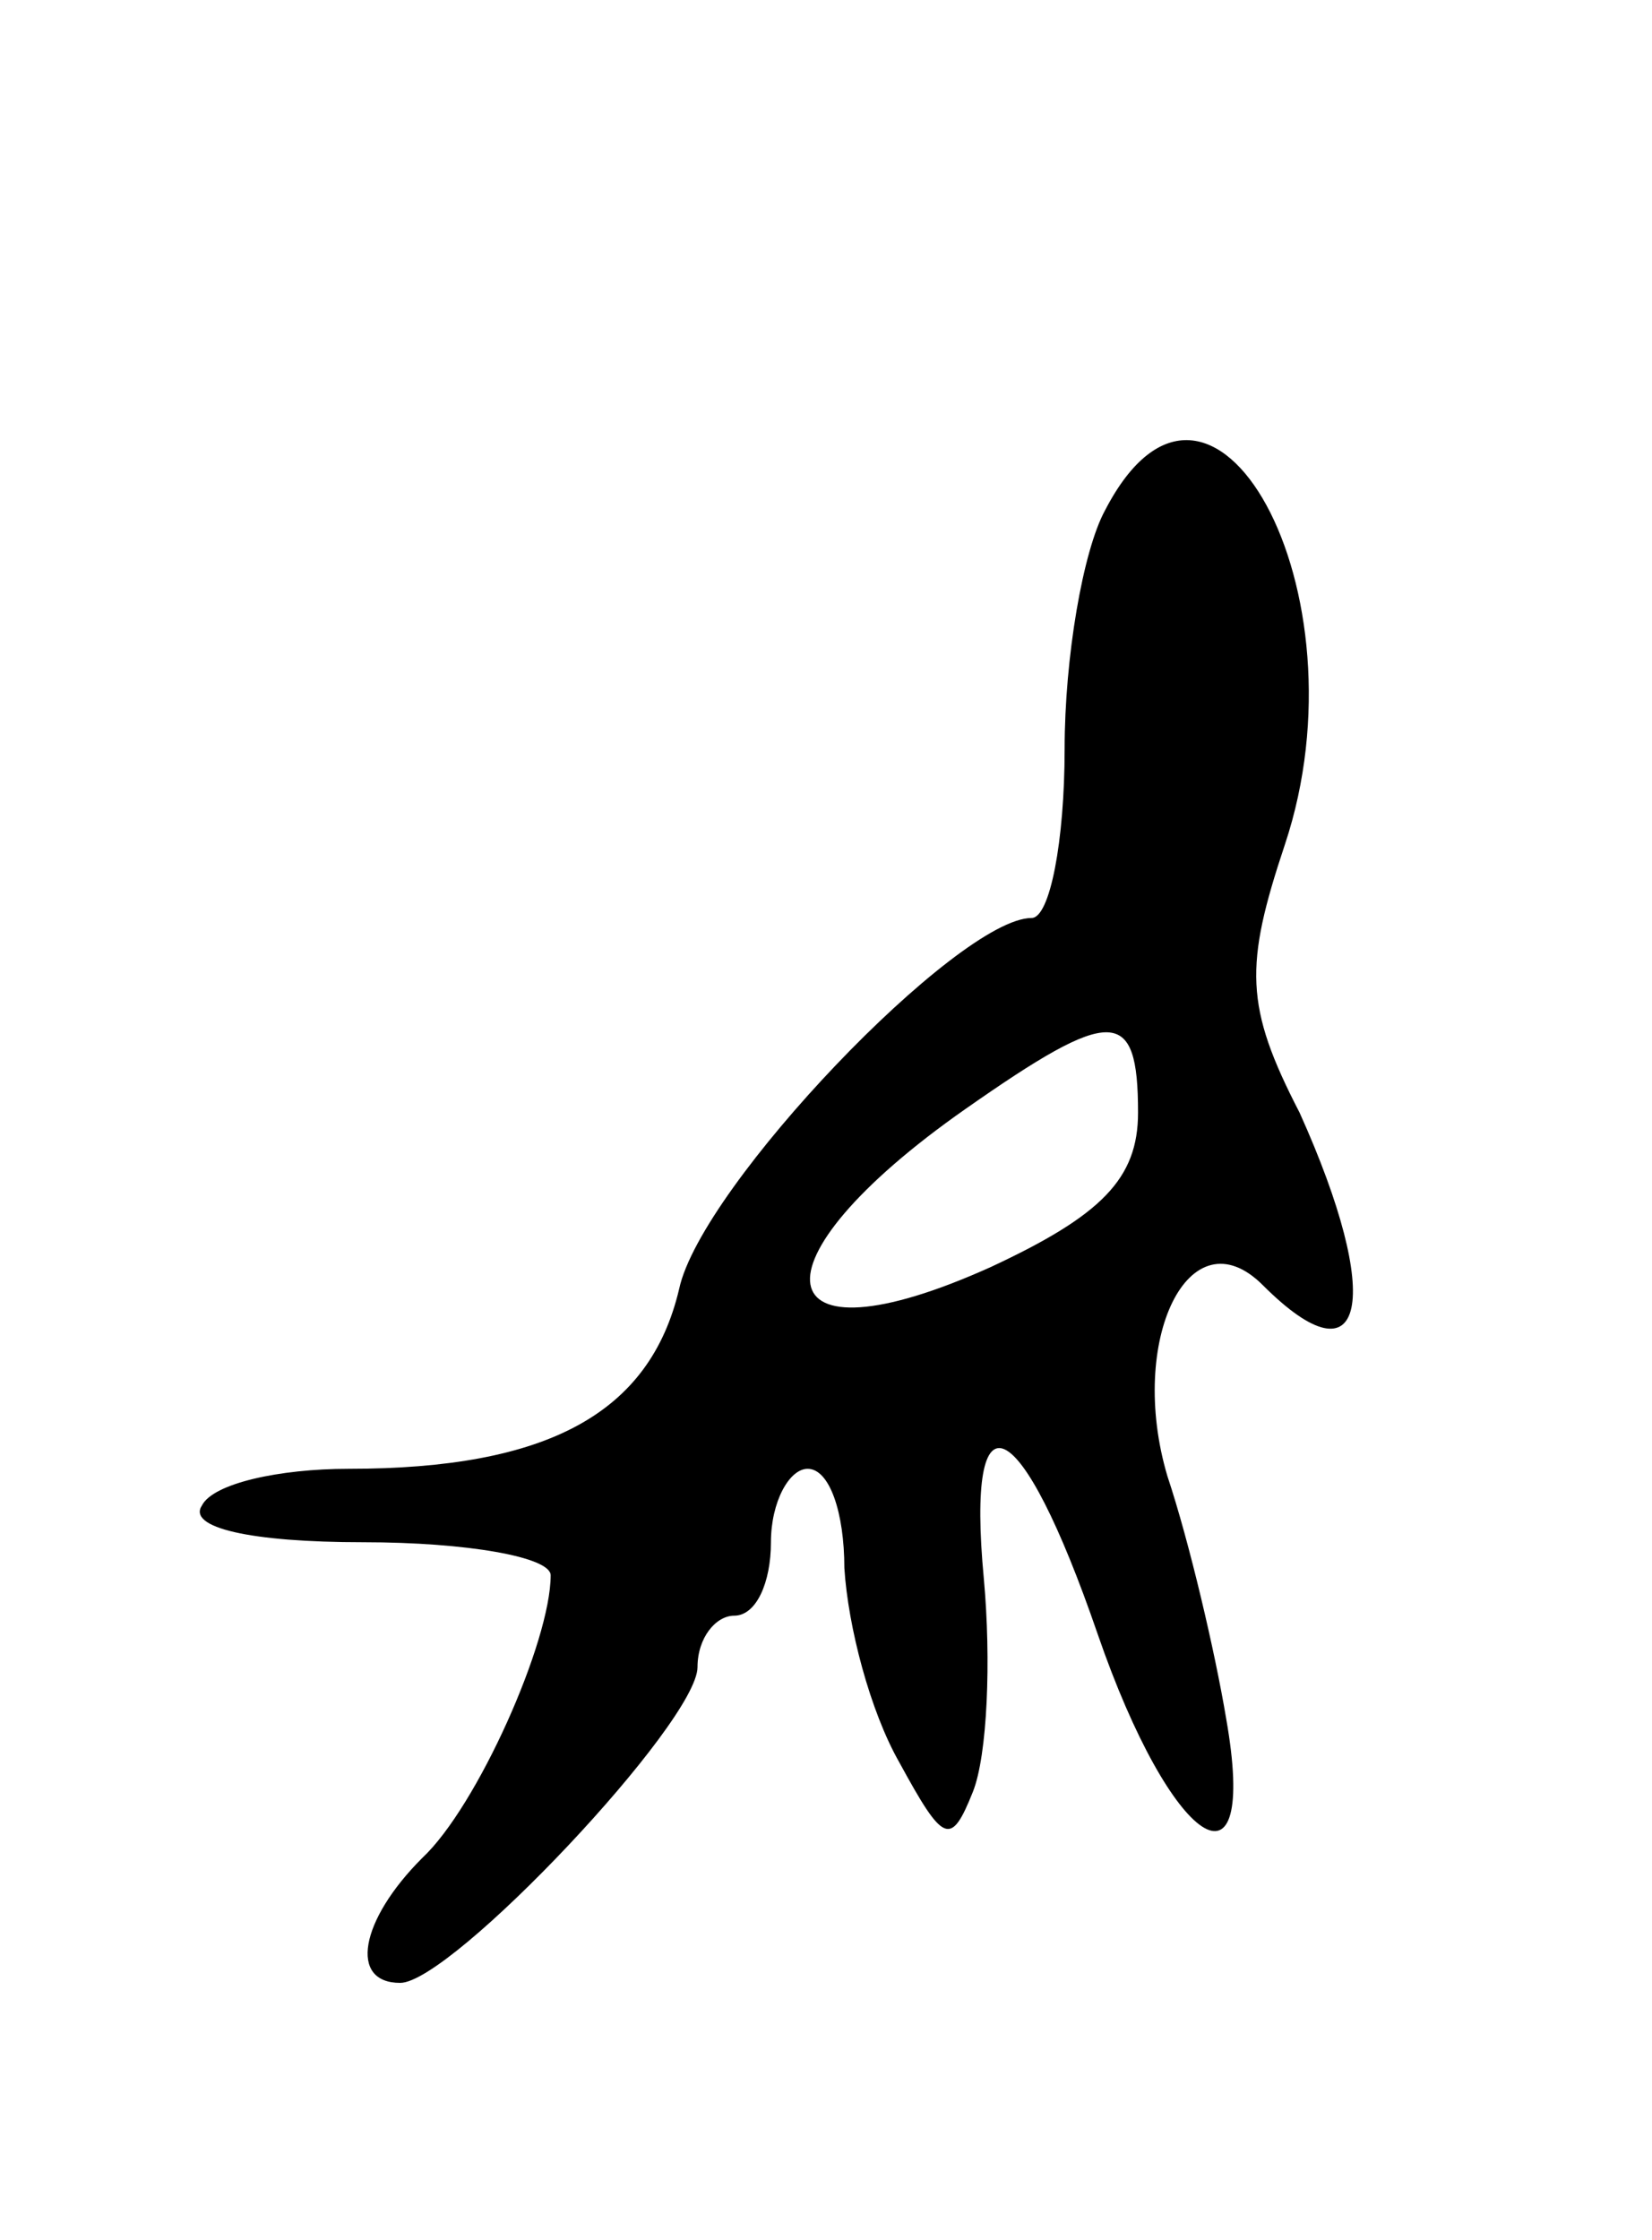 <svg version="1.0" xmlns="http://www.w3.org/2000/svg"
 width="45pt" height="61pt" viewBox="0 0 45 61"
 preserveAspectRatio="xMidYMid meet">
<g transform="translate(0,61) scale(0.1,-0.1)"
fill="#000000" stroke="none">
<path d="M301 471 c-6 -11 -11 -40 -11 -65 0 -25 -4 -46 -9 -46 -20 0 -90 -73
-96 -101 -8 -34 -36 -49 -90 -49 -19 0 -37 -4 -40 -10 -4 -6 13 -10 44 -10 28
0 51 -4 51 -9 0 -18 -20 -63 -35 -77 -17 -17 -20 -34 -6 -34 14 0 81 71 81 86
0 8 5 14 10 14 6 0 10 9 10 20 0 11 5 20 10 20 6 0 10 -12 10 -27 1 -16 7 -39
15 -53 12 -22 14 -23 20 -8 4 10 5 36 3 58 -5 53 10 46 31 -15 20 -58 44 -74
35 -23 -3 18 -10 48 -16 66 -11 37 6 72 26 52 28 -28 33 -4 10 47 -15 29 -15
40 -4 73 23 69 -20 147 -49 91z m9 -164 c0 -18 -10 -28 -40 -42 -62 -28 -67 1
-7 43 40 28 47 28 47 -1z"/>
</g>
</svg>
